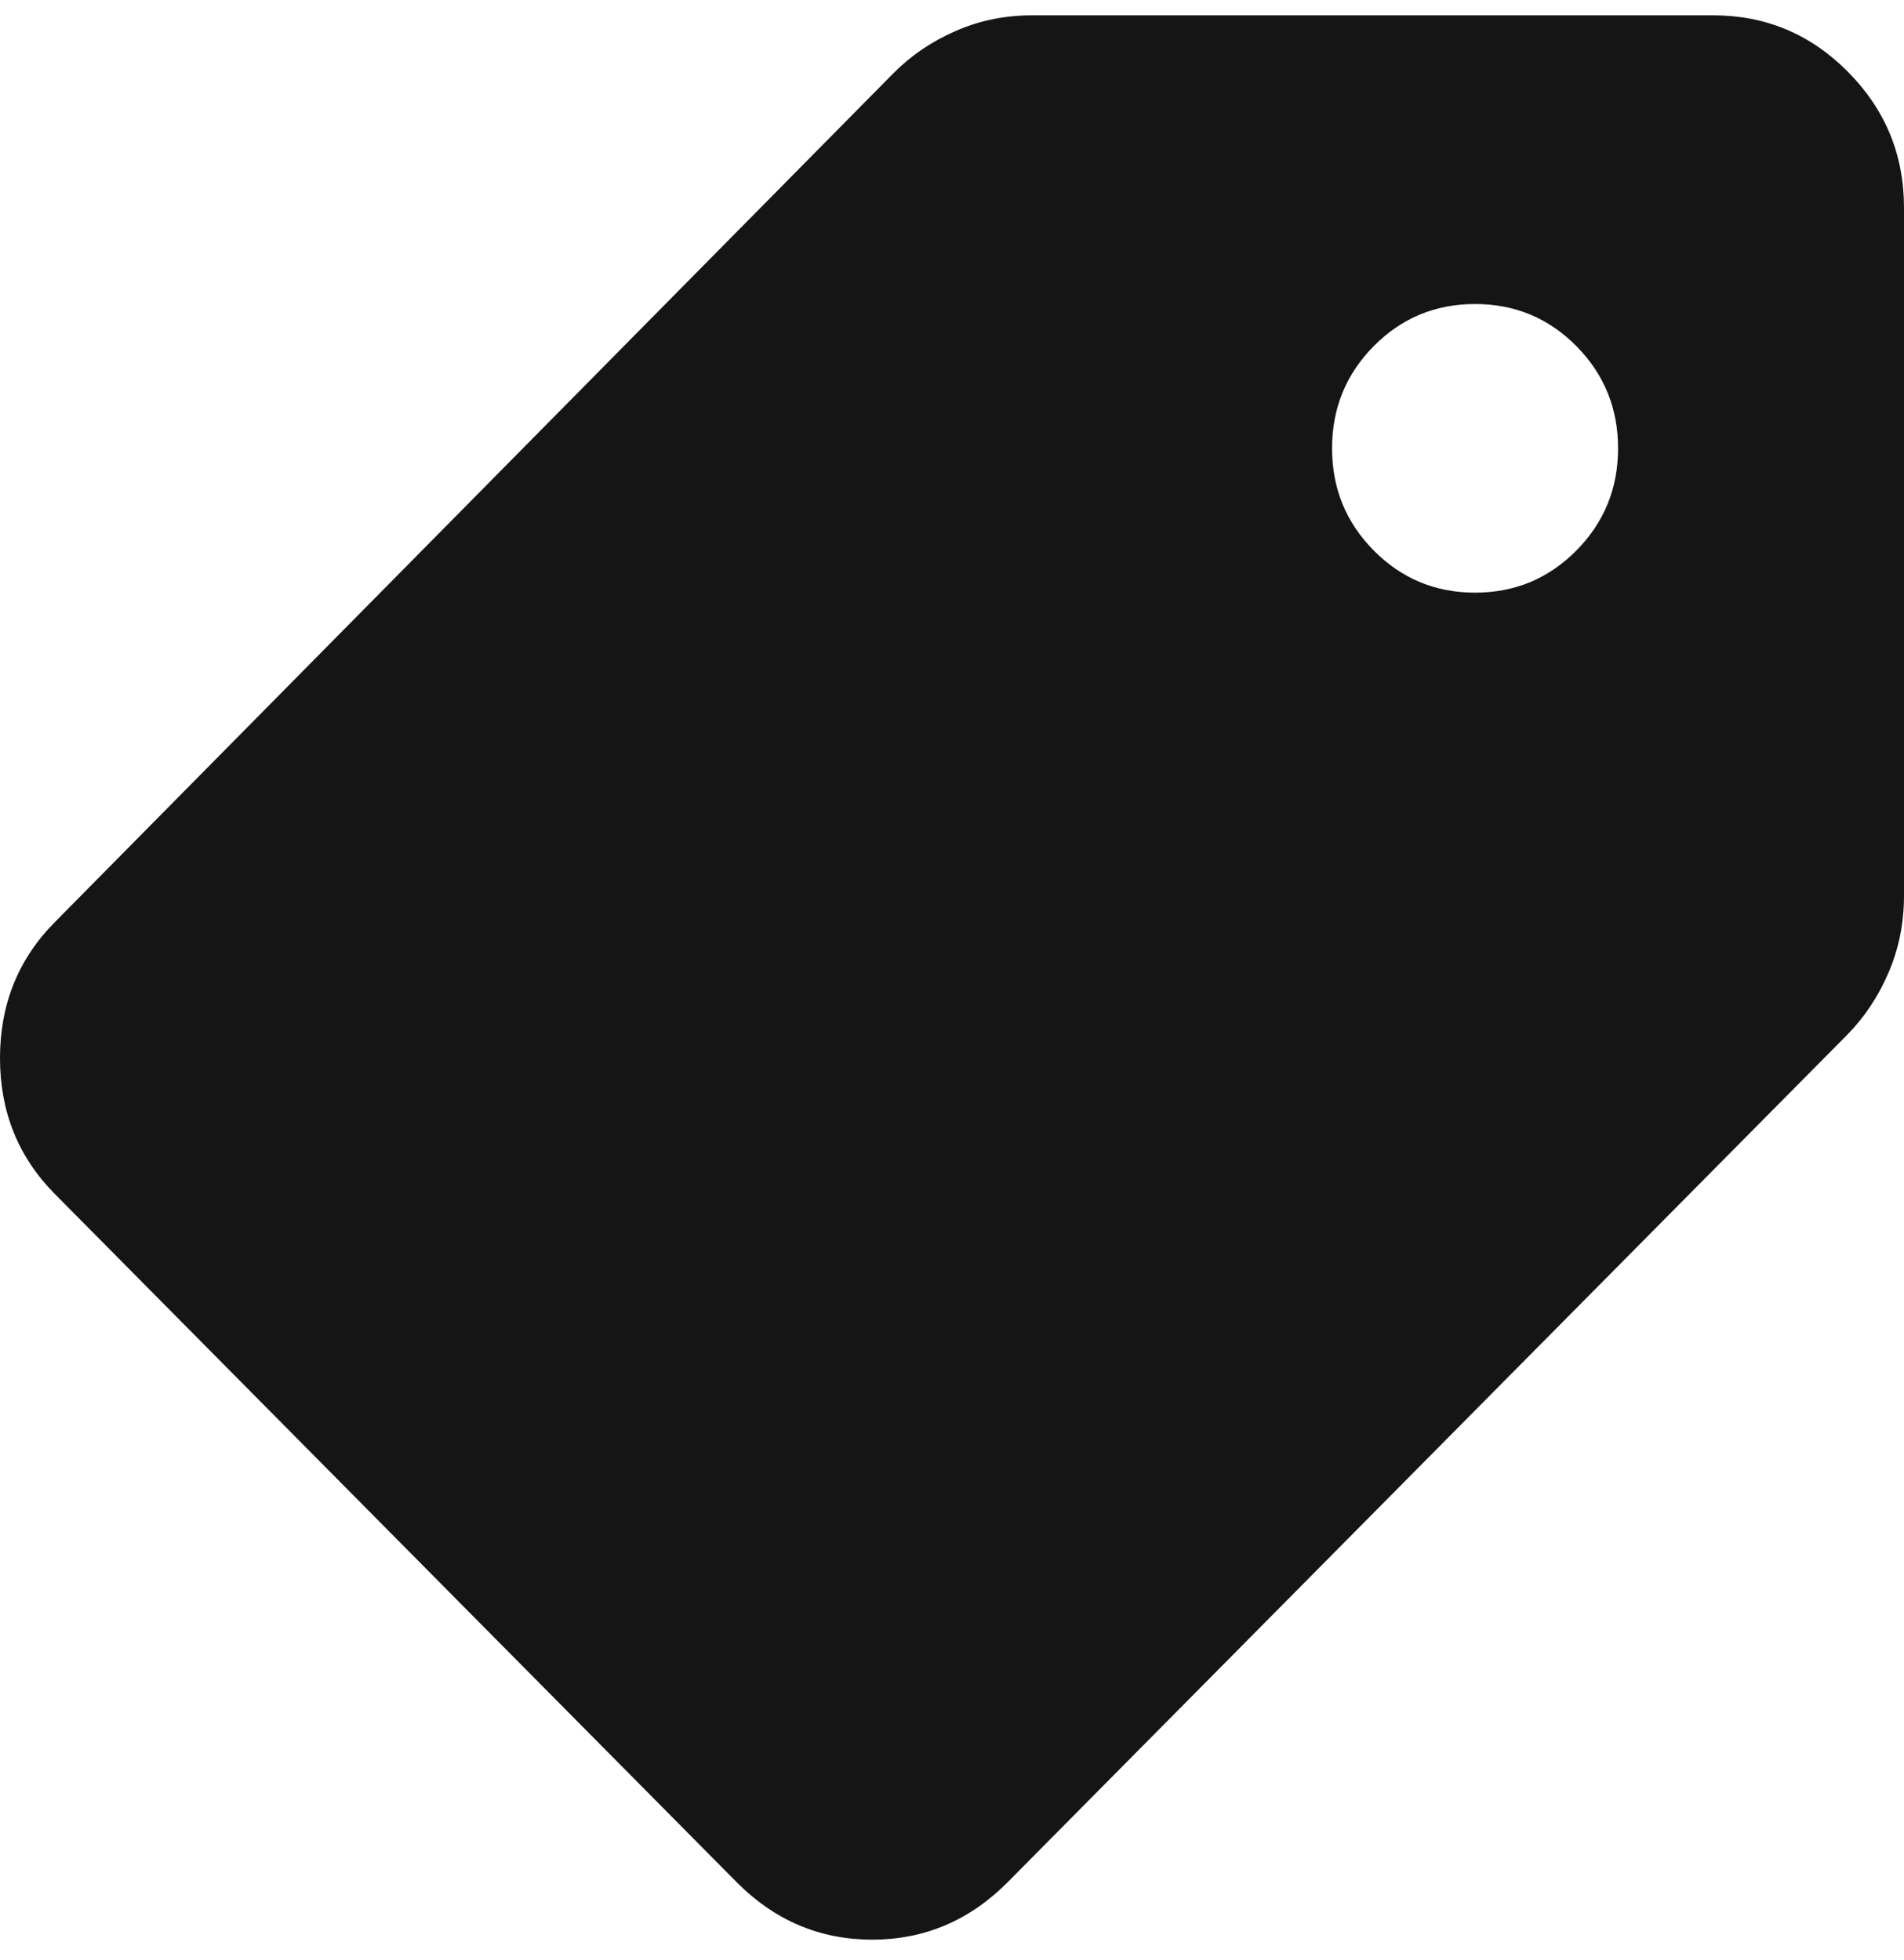 <svg width="34" height="35" viewBox="0 0 34 35" fill="none" xmlns="http://www.w3.org/2000/svg">
<path d="M18 33.611C17.319 34.299 16.511 34.643 15.575 34.643C14.638 34.643 13.83 34.299 13.149 33.611L0.979 21.325C0.326 20.666 0 19.857 0 18.898C0 17.938 0.326 17.129 0.979 16.47L15.957 1.305C16.27 0.99 16.638 0.74 17.064 0.554C17.489 0.367 17.943 0.274 18.425 0.274H30.596C31.532 0.274 32.333 0.611 33 1.284C33.667 1.957 34 2.766 34 3.711V15.998C34 16.485 33.908 16.943 33.723 17.373C33.539 17.802 33.291 18.174 32.979 18.489L18 33.611ZM26.34 10.585C27.05 10.585 27.652 10.334 28.149 9.833C28.645 9.332 28.894 8.723 28.894 8.007C28.894 7.291 28.645 6.683 28.149 6.181C27.652 5.68 27.05 5.43 26.34 5.43C25.631 5.43 25.028 5.68 24.532 6.181C24.035 6.683 23.787 7.291 23.787 8.007C23.787 8.723 24.035 9.332 24.532 9.833C25.028 10.334 25.631 10.585 26.34 10.585Z" fill="#151515"/>
</svg>
